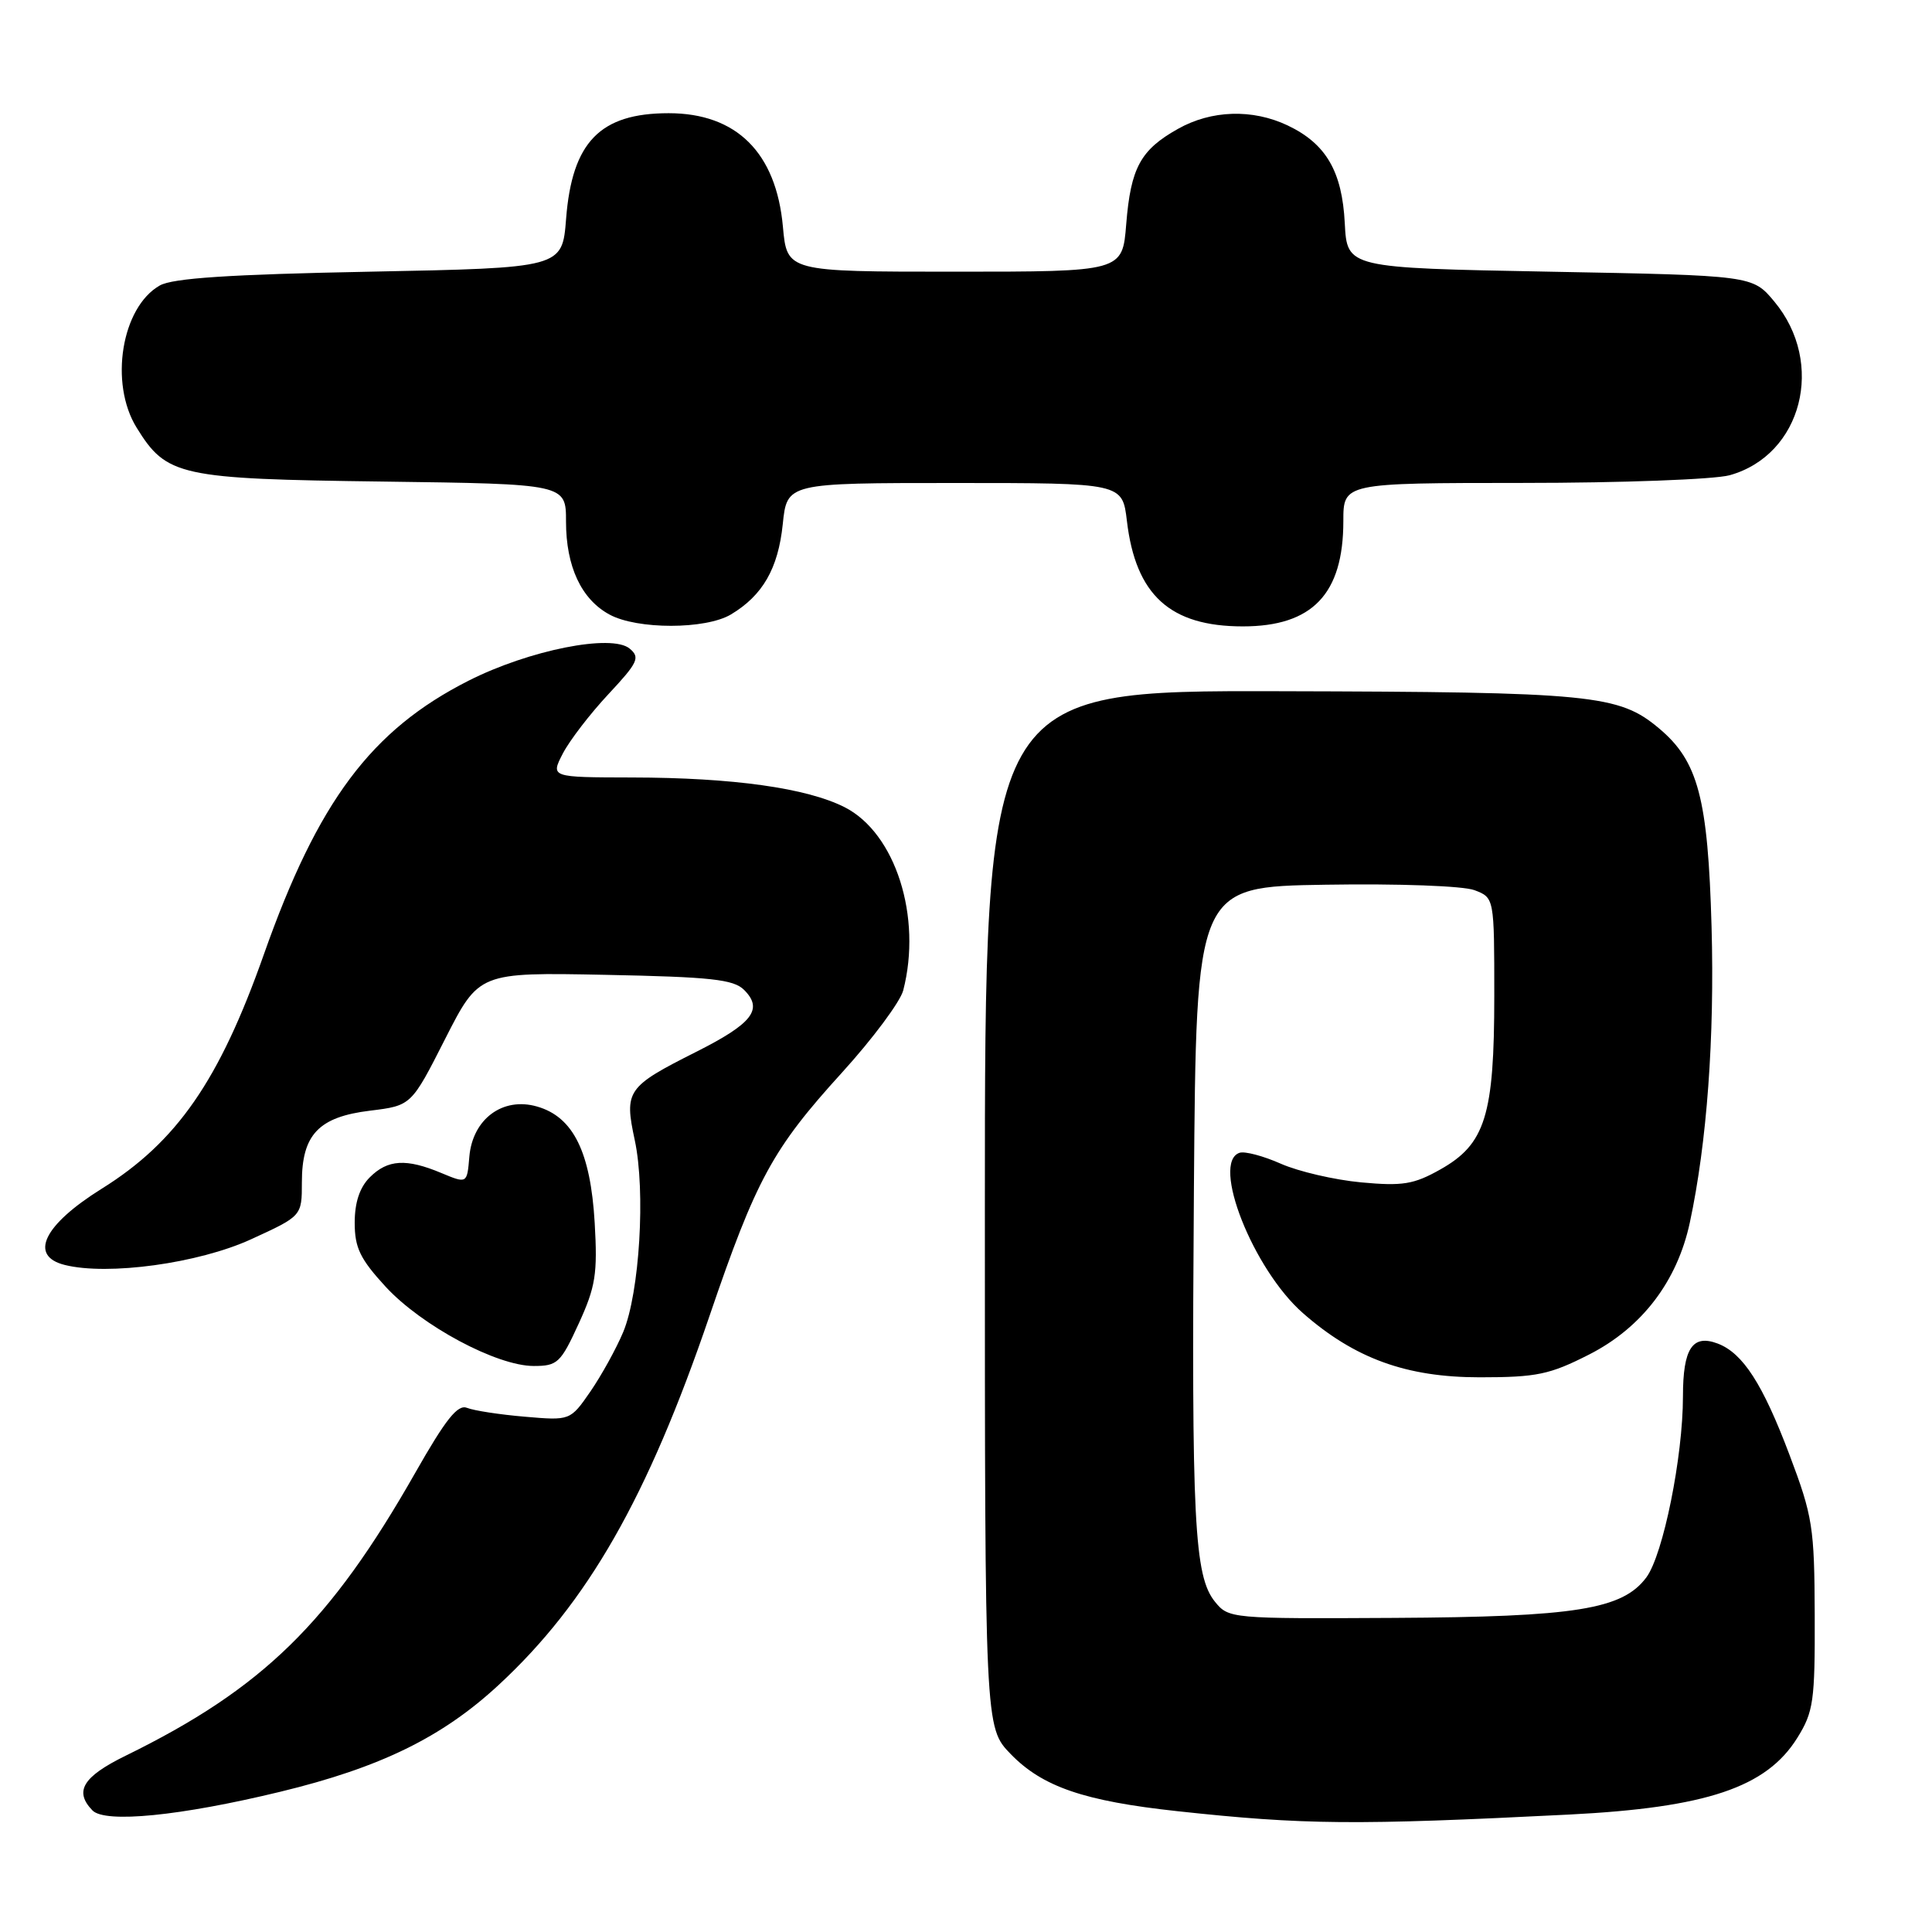 <?xml version="1.0" encoding="UTF-8" standalone="no"?>
<!DOCTYPE svg PUBLIC "-//W3C//DTD SVG 1.1//EN" "http://www.w3.org/Graphics/SVG/1.1/DTD/svg11.dtd" >
<svg xmlns="http://www.w3.org/2000/svg" xmlns:xlink="http://www.w3.org/1999/xlink" version="1.1" viewBox="0 0 256 256">
 <g >
 <path fill="currentColor"
d=" M 207.89 240.44 C 226.11 239.52 234.06 236.85 238.15 230.28 C 240.30 226.83 240.50 225.42 240.46 214.00 C 240.42 202.35 240.19 200.91 237.12 192.78 C 233.57 183.37 230.94 179.30 227.61 178.03 C 224.26 176.76 223.00 178.67 223.00 185.03 C 223.00 193.04 220.38 205.99 218.16 209.00 C 215.01 213.25 208.83 214.25 184.66 214.38 C 163.12 214.50 162.80 214.47 160.99 212.24 C 158.24 208.84 157.87 201.58 158.20 157.50 C 158.50 117.50 158.50 117.50 175.62 117.23 C 185.33 117.07 193.89 117.39 195.37 117.95 C 198.00 118.95 198.00 118.95 198.00 131.96 C 198.00 147.82 196.82 151.61 190.83 154.97 C 187.33 156.94 185.85 157.18 180.35 156.67 C 176.83 156.34 172.05 155.23 169.72 154.20 C 167.40 153.17 164.94 152.52 164.25 152.75 C 160.44 154.02 166.04 168.20 172.64 173.99 C 179.50 180.01 186.35 182.50 196.07 182.50 C 203.63 182.50 205.34 182.14 210.57 179.48 C 217.56 175.92 222.24 169.78 223.91 162.00 C 226.18 151.42 227.20 137.49 226.79 122.78 C 226.31 105.77 225.02 100.87 219.84 96.52 C 214.51 92.04 211.01 91.69 169.50 91.59 C 130.50 91.50 130.50 91.50 130.50 160.19 C 130.50 228.89 130.50 228.89 133.92 232.42 C 138.13 236.76 143.64 238.65 156.00 239.99 C 172.82 241.81 179.56 241.87 207.89 240.44 Z  M 37.13 237.42 C 50.39 234.21 58.59 230.20 66.07 223.27 C 77.86 212.36 85.79 198.48 94.00 174.41 C 100.20 156.22 102.36 152.25 111.58 142.11 C 115.64 137.64 119.28 132.75 119.68 131.24 C 122.20 121.50 118.66 110.40 111.94 106.97 C 106.93 104.42 97.14 103.04 83.72 103.02 C 72.95 103.00 72.95 103.00 74.58 99.84 C 75.48 98.11 78.20 94.57 80.62 91.98 C 84.54 87.78 84.85 87.12 83.43 85.94 C 81.05 83.96 70.11 86.14 62.10 90.19 C 49.18 96.73 42.12 106.17 34.95 126.50 C 29.06 143.18 23.44 151.30 13.48 157.51 C 5.78 162.31 3.79 166.41 8.57 167.61 C 14.31 169.05 26.30 167.40 33.25 164.22 C 40.00 161.13 40.00 161.13 40.00 156.67 C 40.00 150.34 42.22 148.00 49.03 147.17 C 54.50 146.50 54.50 146.50 58.98 137.67 C 63.47 128.84 63.47 128.84 80.20 129.17 C 94.21 129.45 97.20 129.77 98.60 131.17 C 101.17 133.74 99.71 135.62 92.24 139.38 C 83.05 144.01 82.70 144.51 84.11 151.08 C 85.56 157.85 84.75 171.29 82.58 176.50 C 81.66 178.70 79.70 182.24 78.24 184.37 C 75.56 188.24 75.56 188.24 69.53 187.72 C 66.21 187.44 62.78 186.91 61.89 186.55 C 60.65 186.05 59.08 188.02 55.02 195.16 C 43.72 215.03 34.80 223.75 16.63 232.65 C 10.97 235.43 9.80 237.36 12.25 239.89 C 13.93 241.61 23.88 240.63 37.13 237.42 Z  M 76.68 175.39 C 78.92 170.50 79.19 168.80 78.80 162.03 C 78.25 152.63 75.96 147.99 71.16 146.62 C 66.61 145.31 62.62 148.28 62.19 153.27 C 61.89 156.85 61.89 156.85 58.48 155.43 C 53.83 153.48 51.37 153.63 49.00 156.00 C 47.66 157.34 47.00 159.33 47.00 162.02 C 47.00 165.34 47.72 166.82 51.10 170.50 C 55.87 175.67 65.82 181.00 70.72 181.00 C 73.87 181.00 74.29 180.60 76.68 175.39 Z  M 96.85 81.42 C 101.06 78.90 103.11 75.34 103.72 69.46 C 104.28 64.00 104.28 64.00 126.50 64.00 C 148.72 64.00 148.72 64.00 149.32 69.02 C 150.48 78.85 155.04 83.00 164.68 83.00 C 173.90 83.00 178.00 78.71 178.00 69.05 C 178.00 64.00 178.00 64.00 201.75 63.99 C 214.86 63.99 227.15 63.53 229.19 62.97 C 238.78 60.30 241.91 48.11 235.10 39.95 C 232.22 36.50 232.22 36.50 205.36 36.00 C 178.50 35.50 178.50 35.50 178.19 29.58 C 177.84 22.69 175.70 19.04 170.62 16.62 C 165.96 14.41 160.51 14.58 156.08 17.08 C 151.12 19.86 149.83 22.24 149.23 29.70 C 148.73 36.00 148.73 36.00 126.50 36.00 C 104.28 36.00 104.28 36.00 103.74 30.04 C 102.85 20.22 97.59 15.00 88.60 15.00 C 79.51 15.00 75.80 18.82 75.01 29.00 C 74.50 35.50 74.50 35.50 49.00 36.00 C 30.39 36.36 22.87 36.86 21.17 37.83 C 16.10 40.71 14.46 50.78 18.10 56.66 C 22.08 63.10 23.74 63.46 50.75 63.81 C 75.00 64.13 75.00 64.13 75.00 69.11 C 75.00 75.07 77.03 79.41 80.76 81.43 C 84.43 83.43 93.49 83.42 96.85 81.42 Z "/>
</g>
</svg>